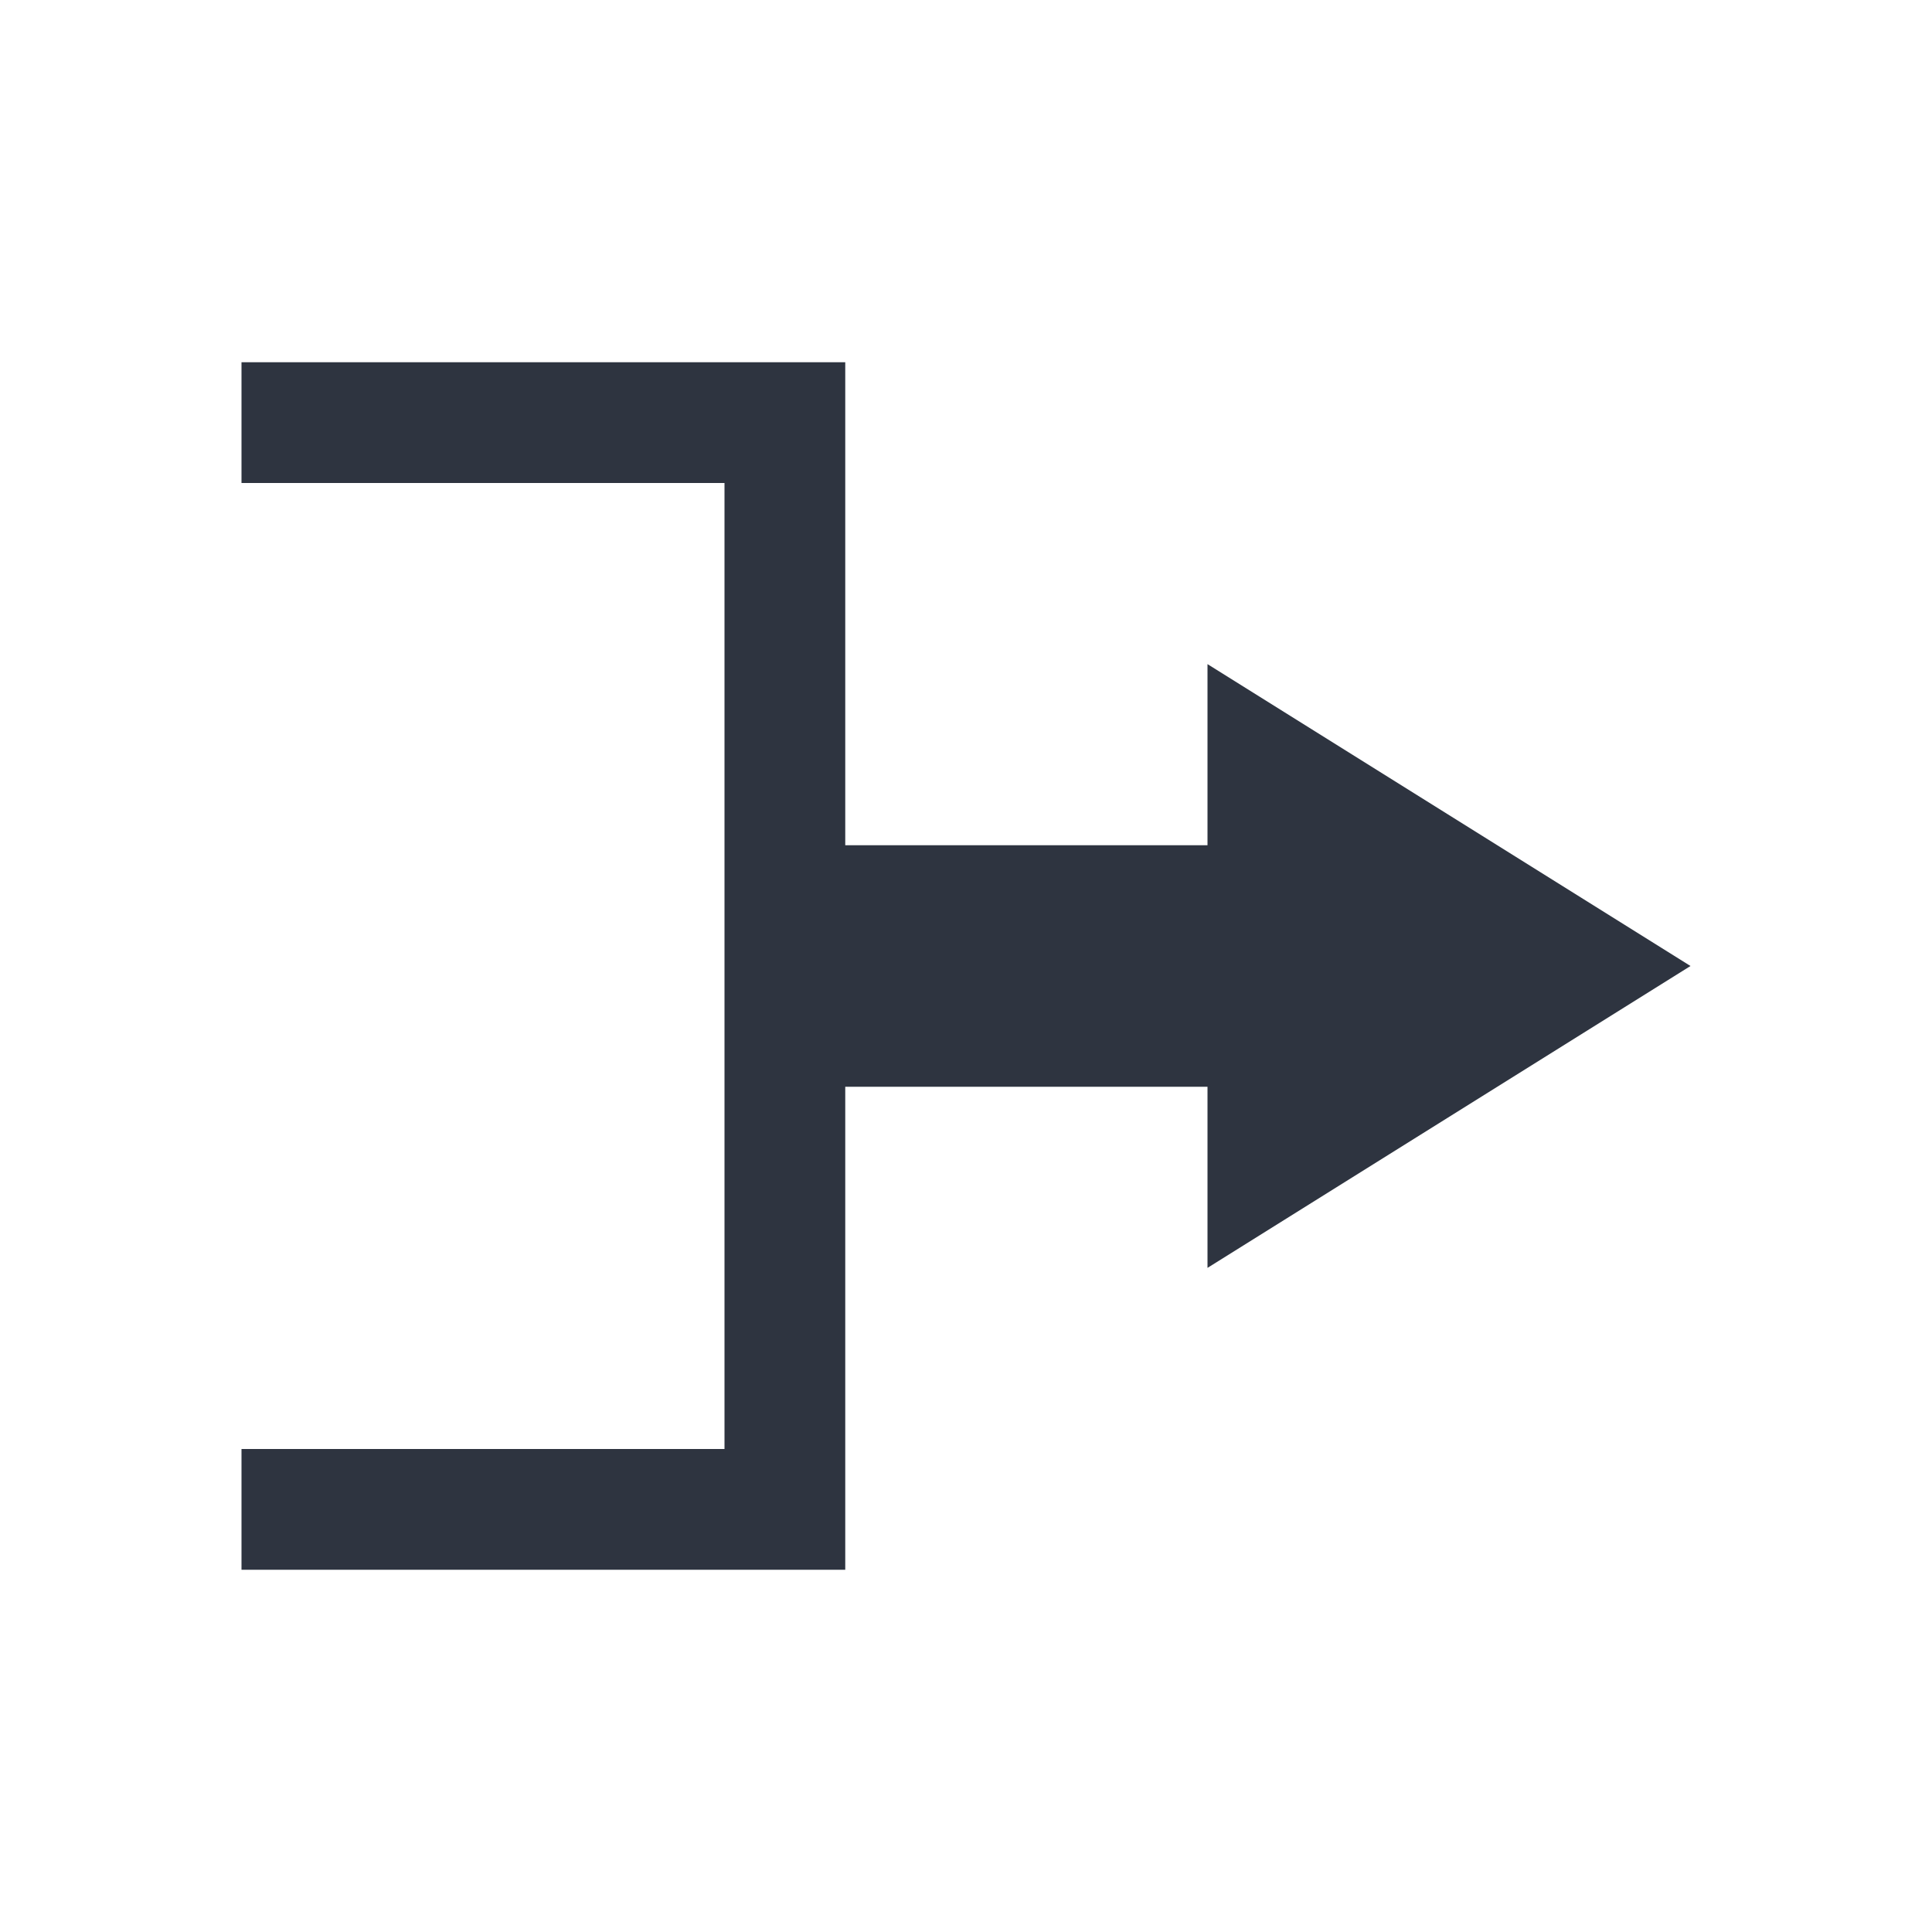 <svg viewBox="0 0 16 16" xmlns="http://www.w3.org/2000/svg">
 <defs>
  <style type="text/css">.ColorScheme-Text {
        color:#2e3440;
      }</style>
 </defs>
 <path class="ColorScheme-Text" d="m2 3v1h4v8h-4v1h5v-4h3v1.5l4-2.5-4-2.5v1.5h-3v-4h-1-4z" fill="currentColor"/>
</svg>
